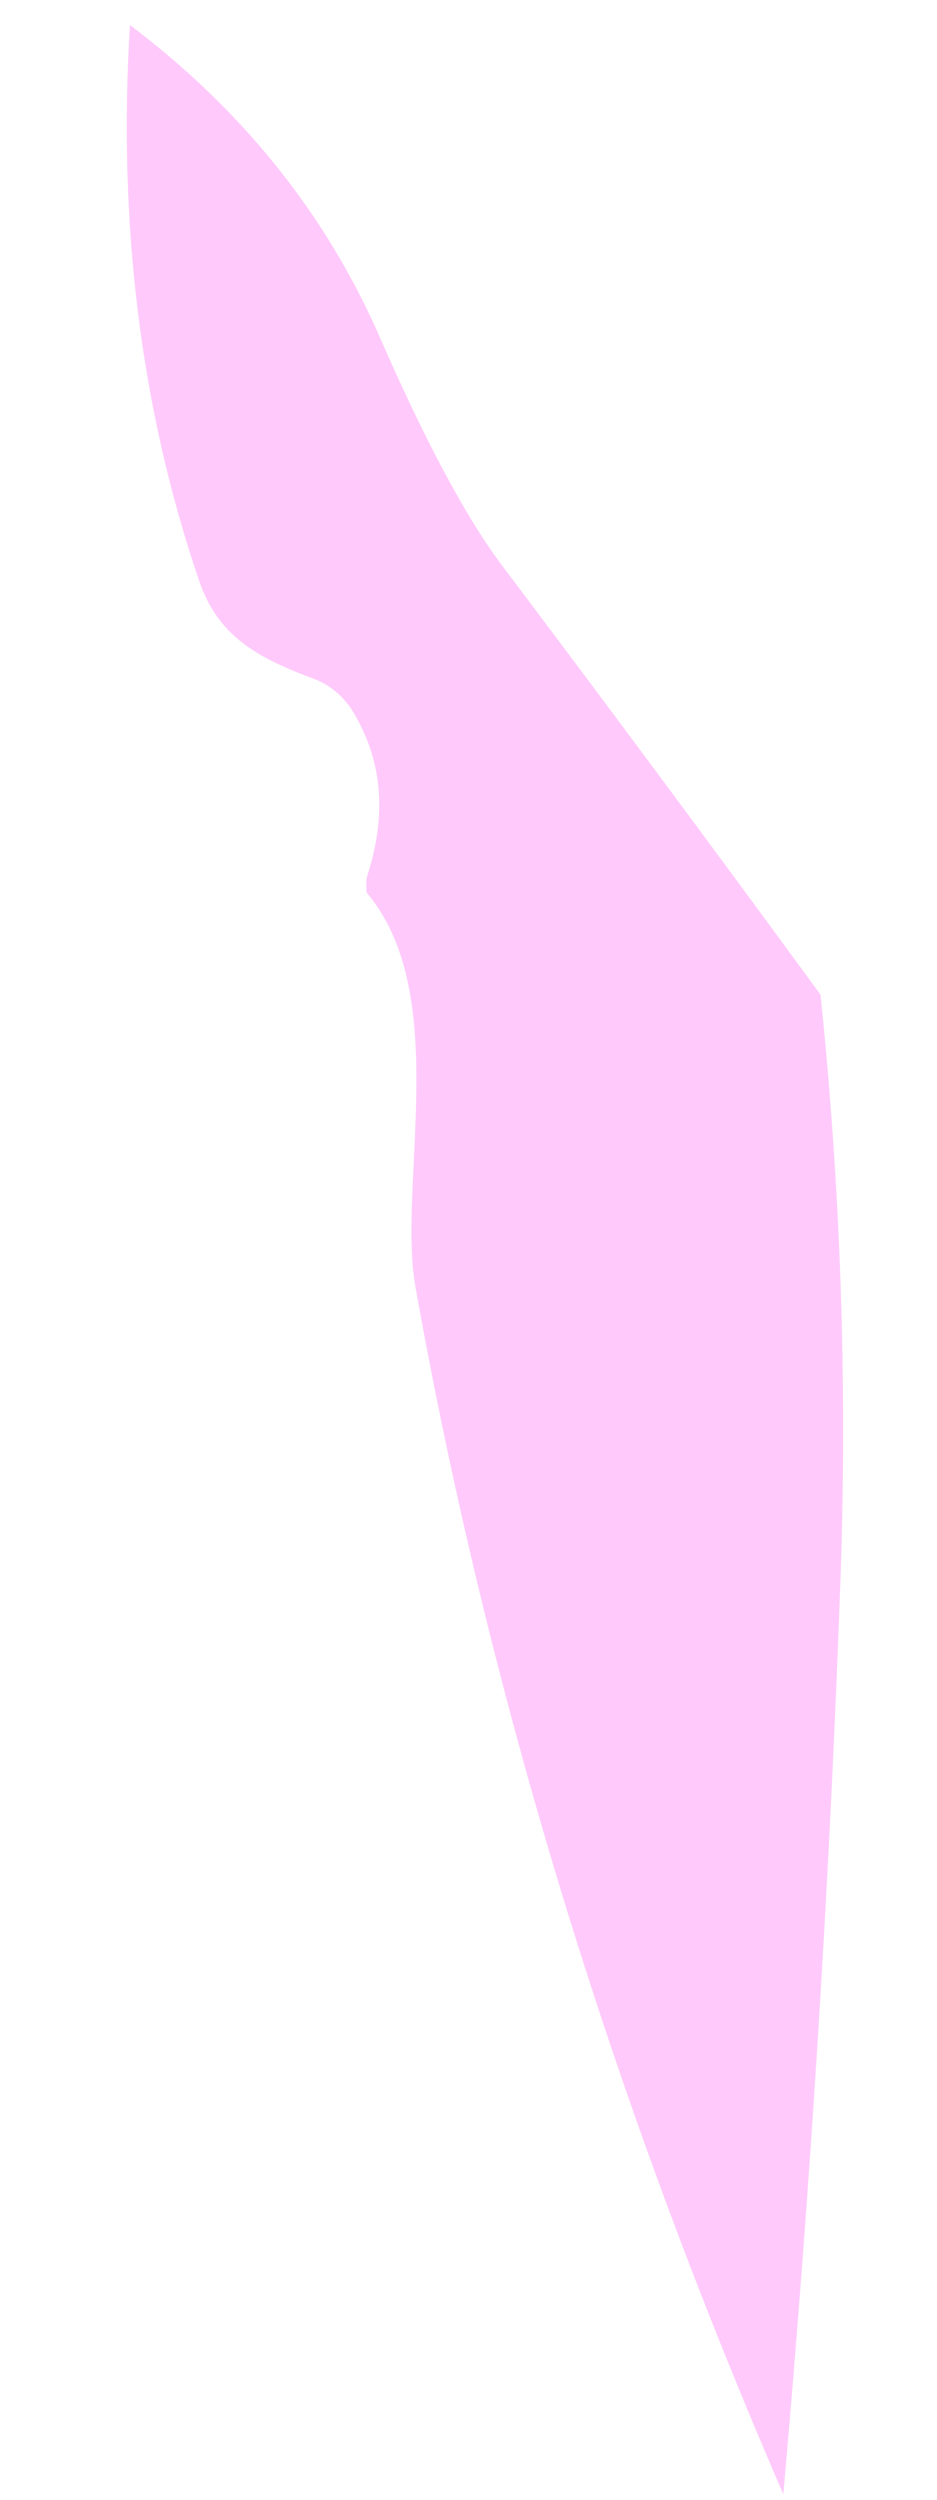 ﻿<?xml version="1.0" encoding="utf-8"?>
<svg version="1.1" xmlns:xlink="http://www.w3.org/1999/xlink" width="3px" height="8px" xmlns="http://www.w3.org/2000/svg">
  <g transform="matrix(1 0 0 1 -223 -333 )">
    <path d="M 1.604 1.805  C 1.949 2.263  2.29 2.722  2.627 3.183  C 2.692 3.807  2.713 4.43  2.691 5.055  C 2.657 6.001  2.597 6.977  2.508 7.982  C 1.954 6.705  1.562 5.416  1.33 4.118  C 1.272 3.794  1.448 3.179  1.174 2.857  C 1.172 2.833  1.172 2.813  1.177 2.799  C 1.24 2.602  1.223 2.426  1.126 2.271  C 1.096 2.226  1.056 2.191  1.001 2.171  C 0.822 2.104  0.697 2.035  0.637 1.857  C 0.451 1.311  0.377 0.719  0.416 0.08  C 0.78 0.355  1.045 0.688  1.216 1.079  C 1.362 1.413  1.492 1.655  1.604 1.805  Z " fill-rule="nonzero" fill="#ffcafb" stroke="none" transform="matrix(1 0 0 1 223 333 )" />
  </g>
</svg>